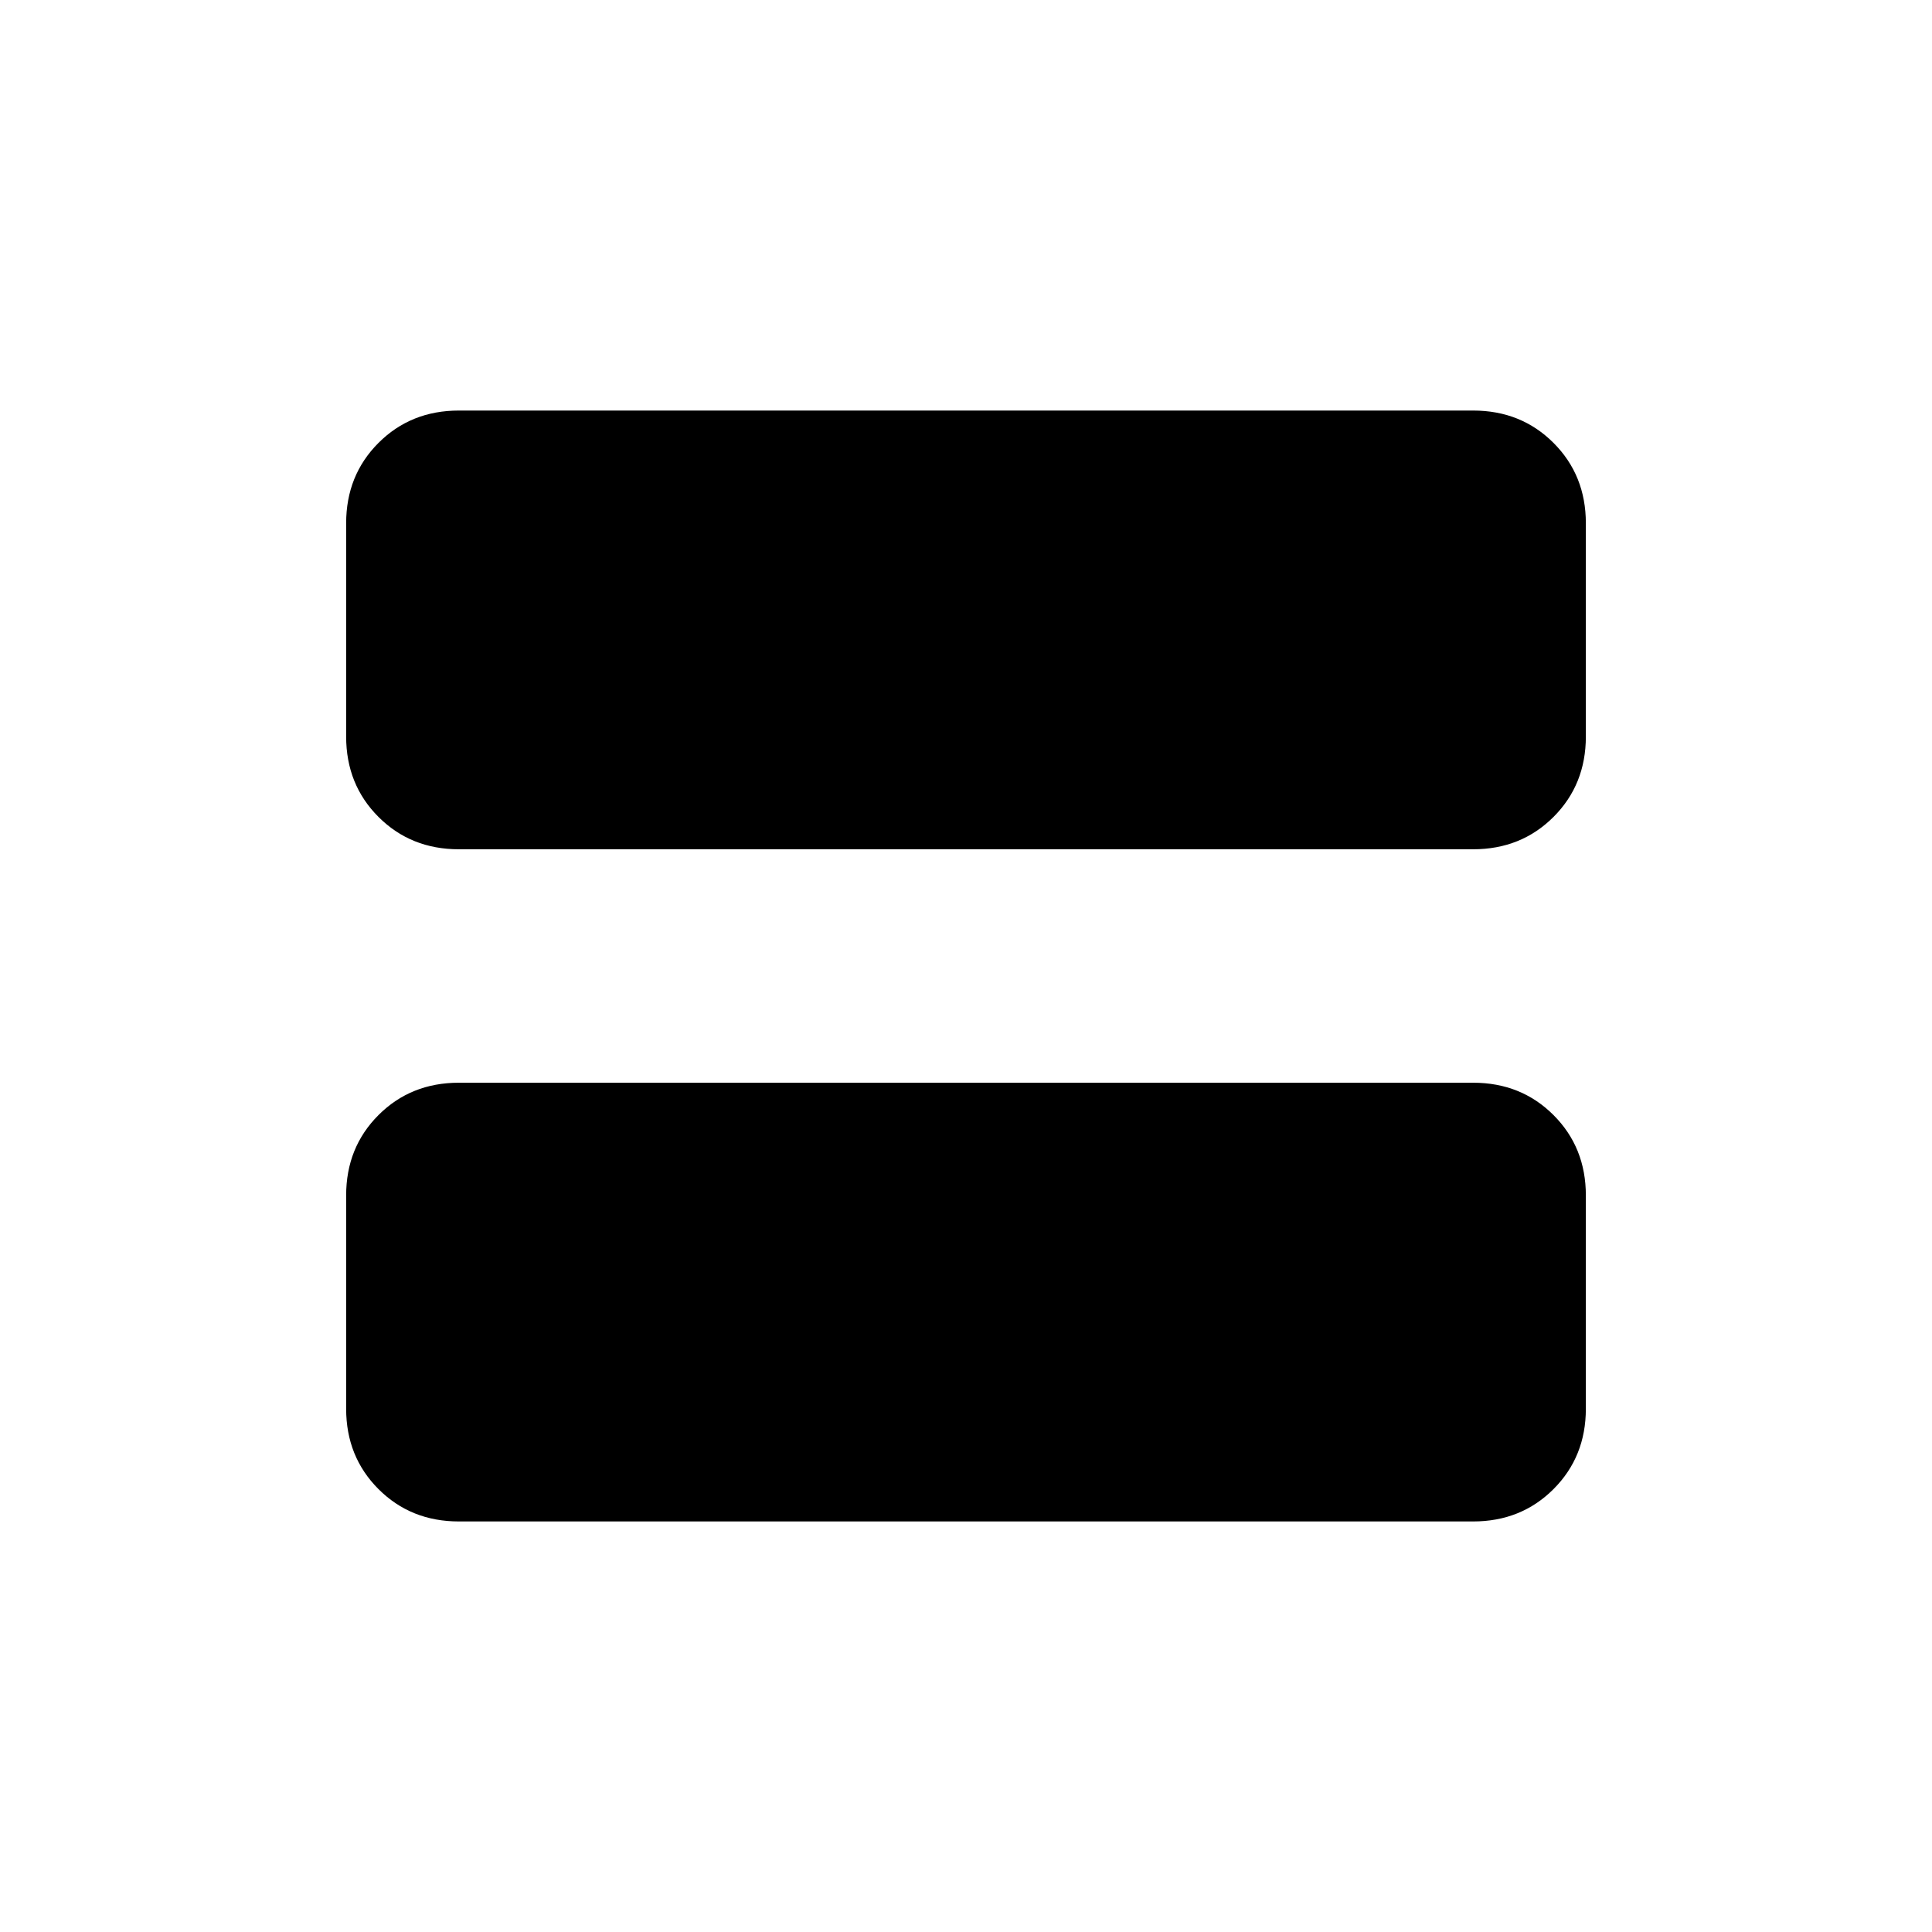 <svg xmlns="http://www.w3.org/2000/svg" height="40" viewBox="0 -960 960 960" width="40"><path d="M228-538q-23.85 0-39.93-16.07Q172-570.15 172-594v-106q0-23.85 16.07-39.93Q204.15-756 228-756h504q23.85 0 39.93 16.07Q788-723.85 788-700v106q0 23.85-16.07 39.93Q755.85-538 732-538H228Zm0 334q-23.85 0-39.93-16.07Q172-236.15 172-260v-106q0-23.85 16.07-39.93Q204.15-422 228-422h504q23.85 0 39.93 16.07Q788-389.85 788-366v106q0 23.85-16.07 39.93Q755.85-204 732-204H228Z"/></svg>